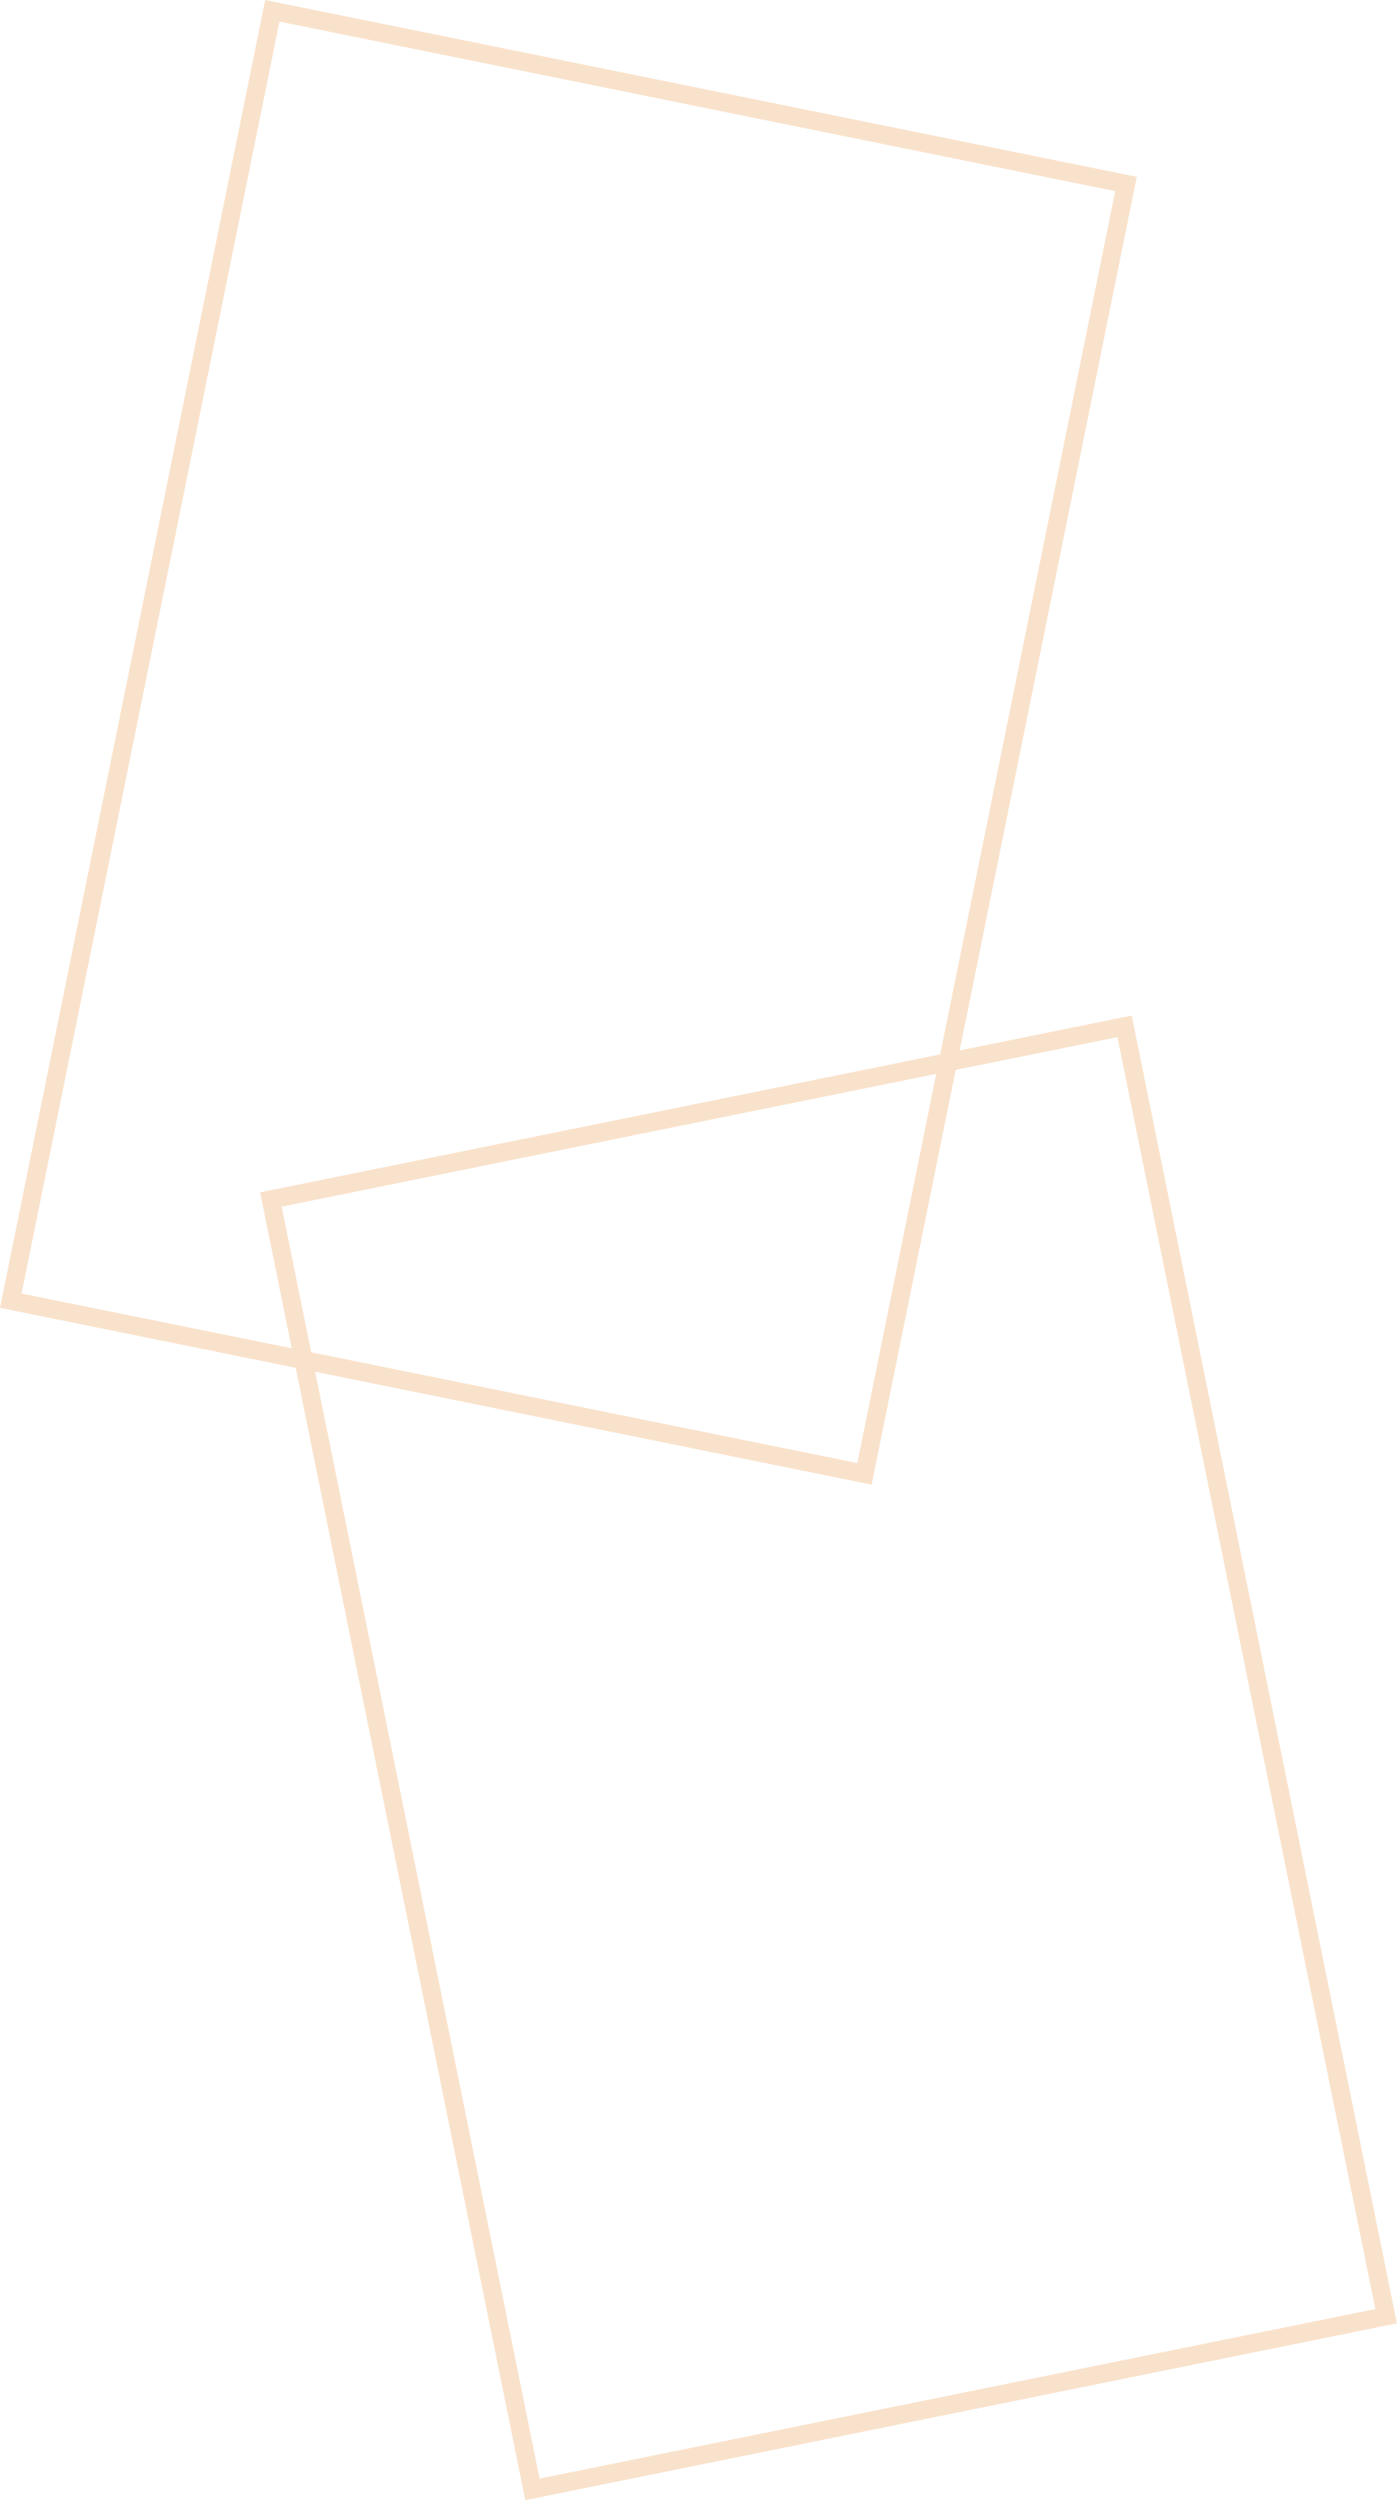 <svg width="191" height="341" viewBox="0 0 191 341" fill="none" xmlns="http://www.w3.org/2000/svg">
<path opacity="0.2" fill-rule="evenodd" clip-rule="evenodd" d="M38.13 2.947L152.146 26.071L128.267 143.808L37.936 162.129L35.486 162.626L35.982 165.076L39.799 183.895L2.947 176.421L38.13 2.947ZM40.339 186.556L2.45 178.871L-9.97544e-06 178.374L0.497 175.924L35.68 2.45L36.177 0L38.627 0.497L152.643 23.621L155.093 24.118L154.596 26.568L130.928 143.268L151.951 139.004L154.402 138.508L154.899 140.958L190.082 314.432L190.579 316.882L188.129 317.379L74.113 340.503L71.663 341L71.166 338.55L40.339 186.556ZM130.388 145.929L152.448 141.455L187.632 314.929L73.616 338.053L42.999 187.095L116.466 201.995L118.916 202.492L119.413 200.042L130.388 145.929ZM127.728 146.468L116.963 199.545L42.46 184.435L38.432 164.579L127.728 146.468Z" fill="#E57200"/>
</svg>
